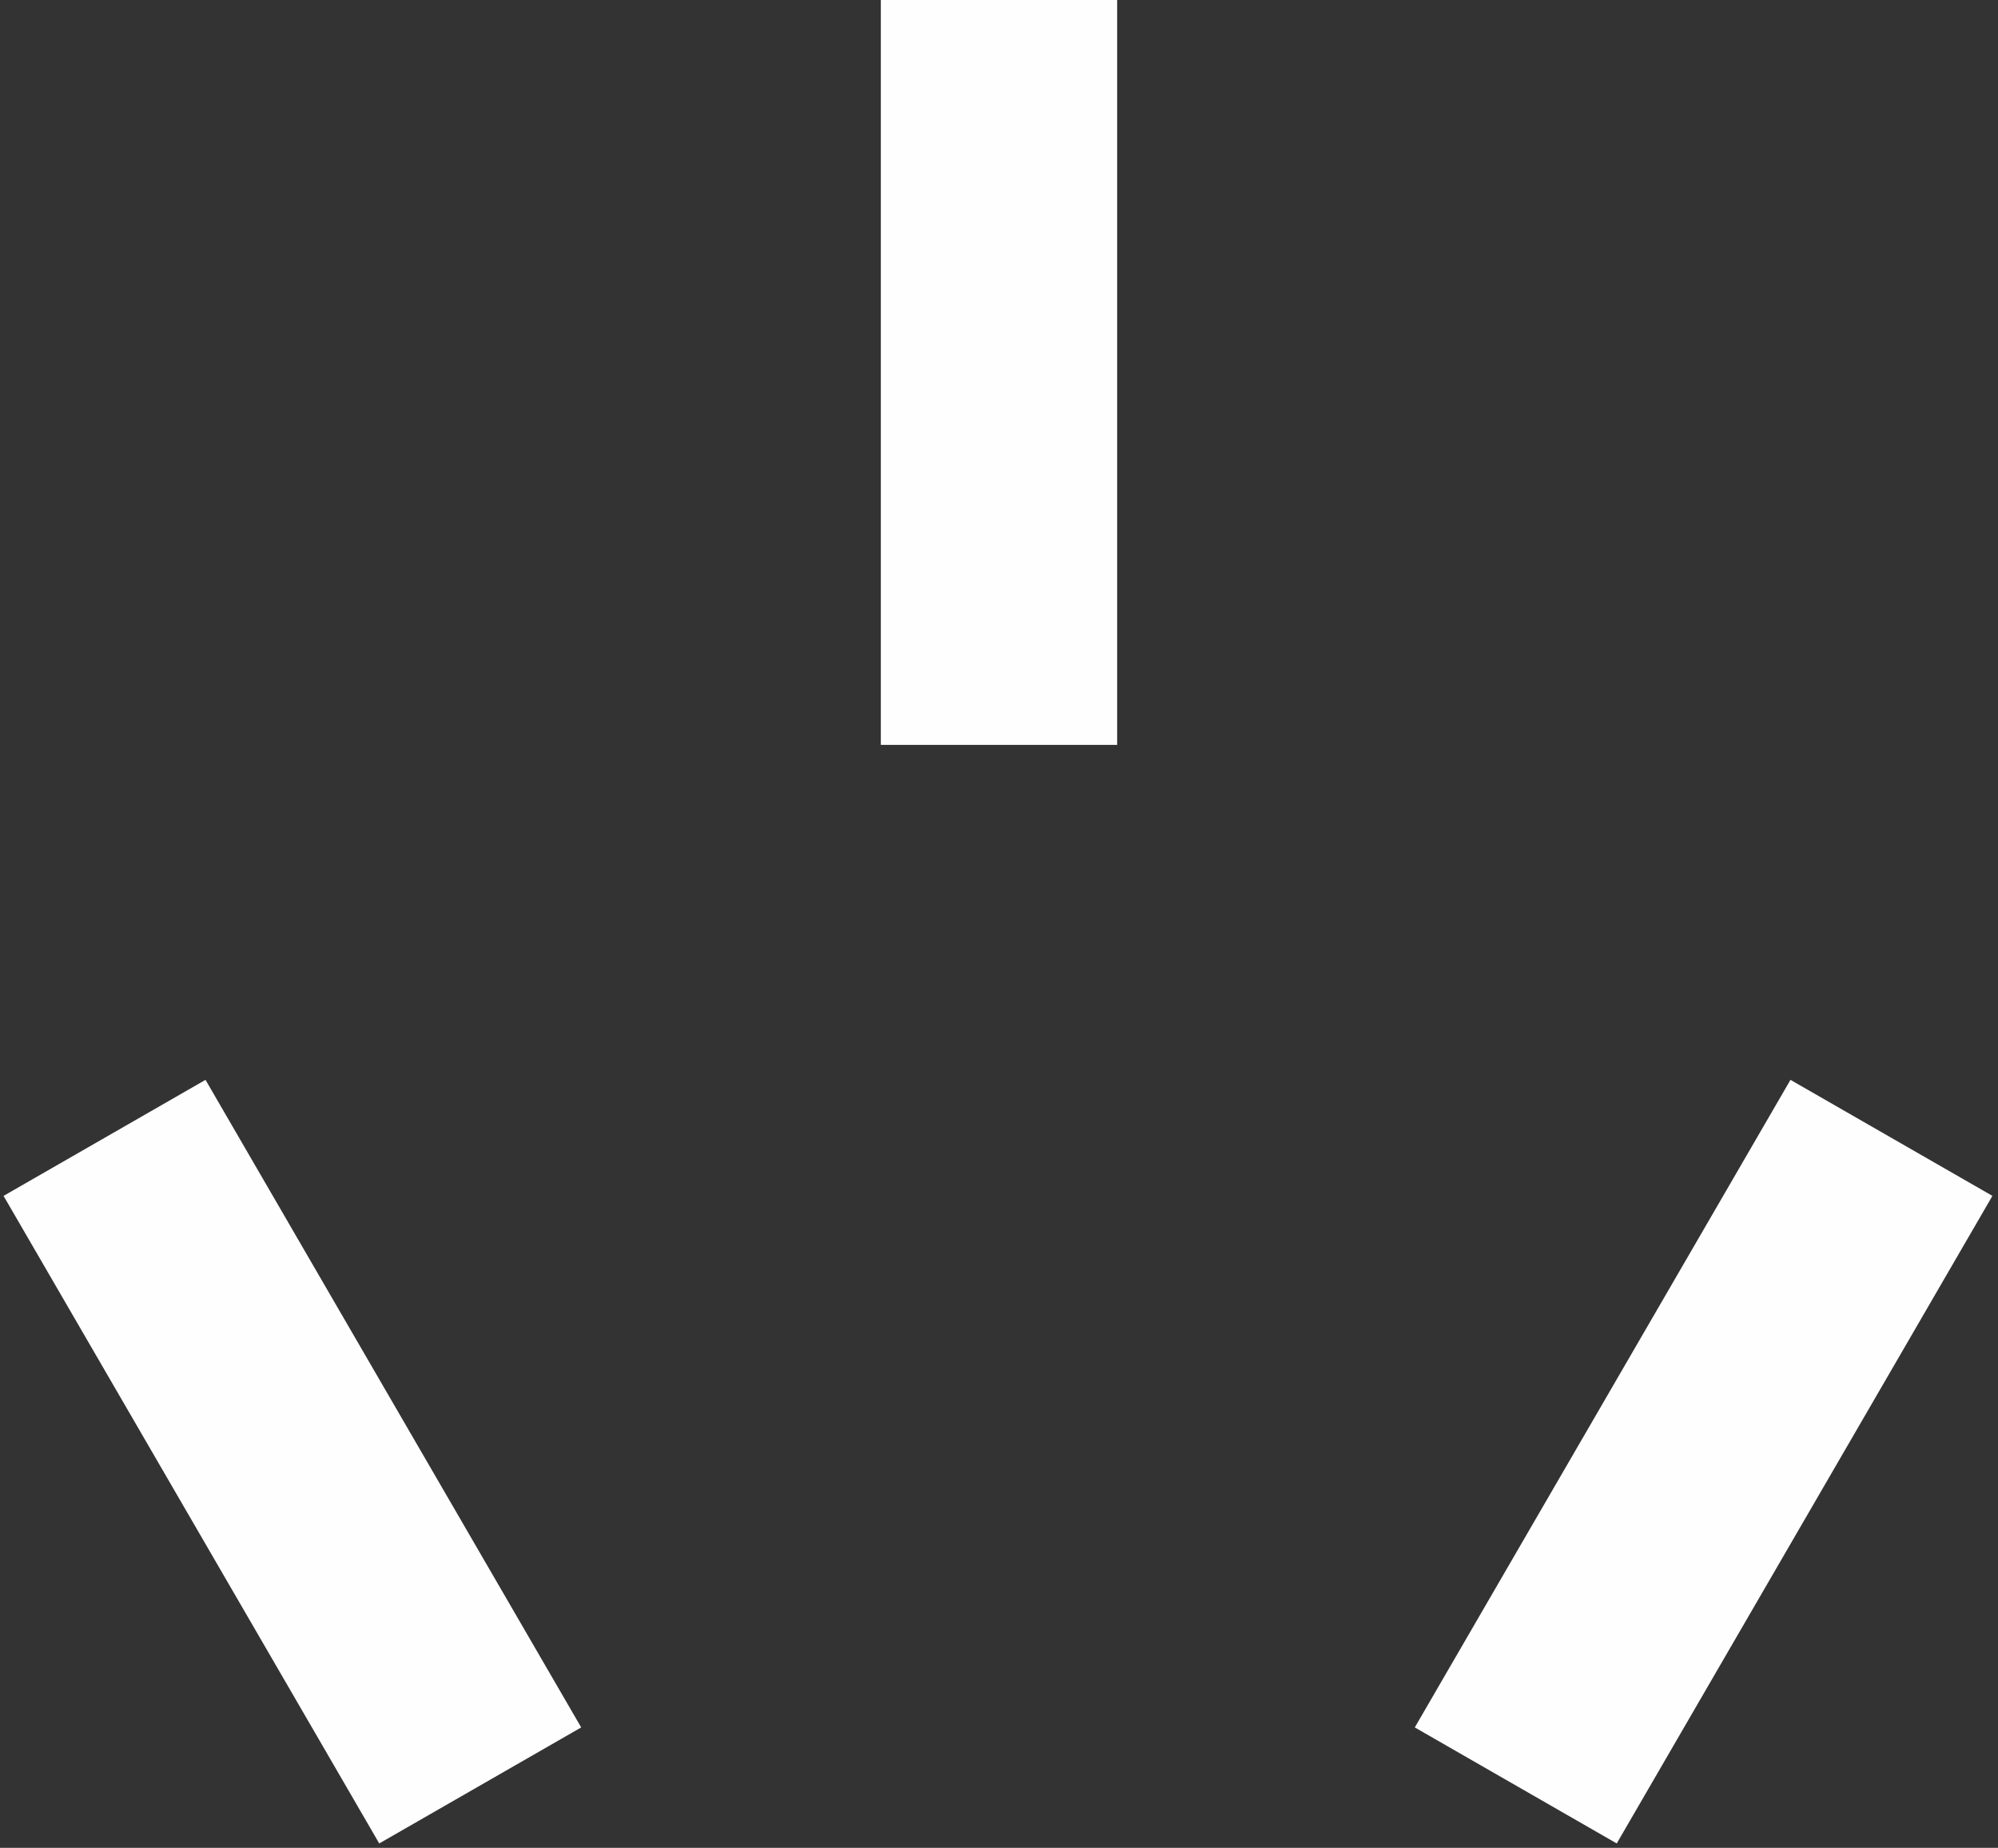 <?xml version="1.0" encoding="UTF-8"?>
<svg width="279px" height="258px" viewBox="0 0 279 258" version="1.1" xmlns="http://www.w3.org/2000/svg" xmlns:xlink="http://www.w3.org/1999/xlink">
    <rect x="0" y="0" width="279" height="258" fill="#333333" stroke="none"/>
    <!-- Generator: Sketch 59.1 (86144) - https://sketch.com -->
    <title>插座4</title>
    <desc>Created with Sketch.</desc>
    <g id="页面-1" stroke="none" stroke-width="1" fill="none" fill-rule="evenodd">
        <g id="4" transform="translate(-99, -659)" fill="#FEFEFE">
            <g id="编组" transform="translate(99, 233)">
                <g id="插座" transform="translate(0, 426)">
                    <rect id="矩形" x="123" y="0" width="33" height="104"></rect>
                    <polygon id="矩形备份-6" transform="translate(40.827, 204.077) rotate(-30) translate(-40.827, -204.077) " points="24.453 151.777 56.975 151.847 57.201 256.378 24.679 256.307"></polygon>
                    <polygon id="矩形备份-7" transform="translate(237.891, 204.077) scale(-1, 1) rotate(-30) translate(-237.891, -204.077) " points="221.518 151.777 254.039 151.847 254.265 256.378 221.744 256.307"></polygon>
                </g>
            </g>
        </g>
    </g>
</svg>